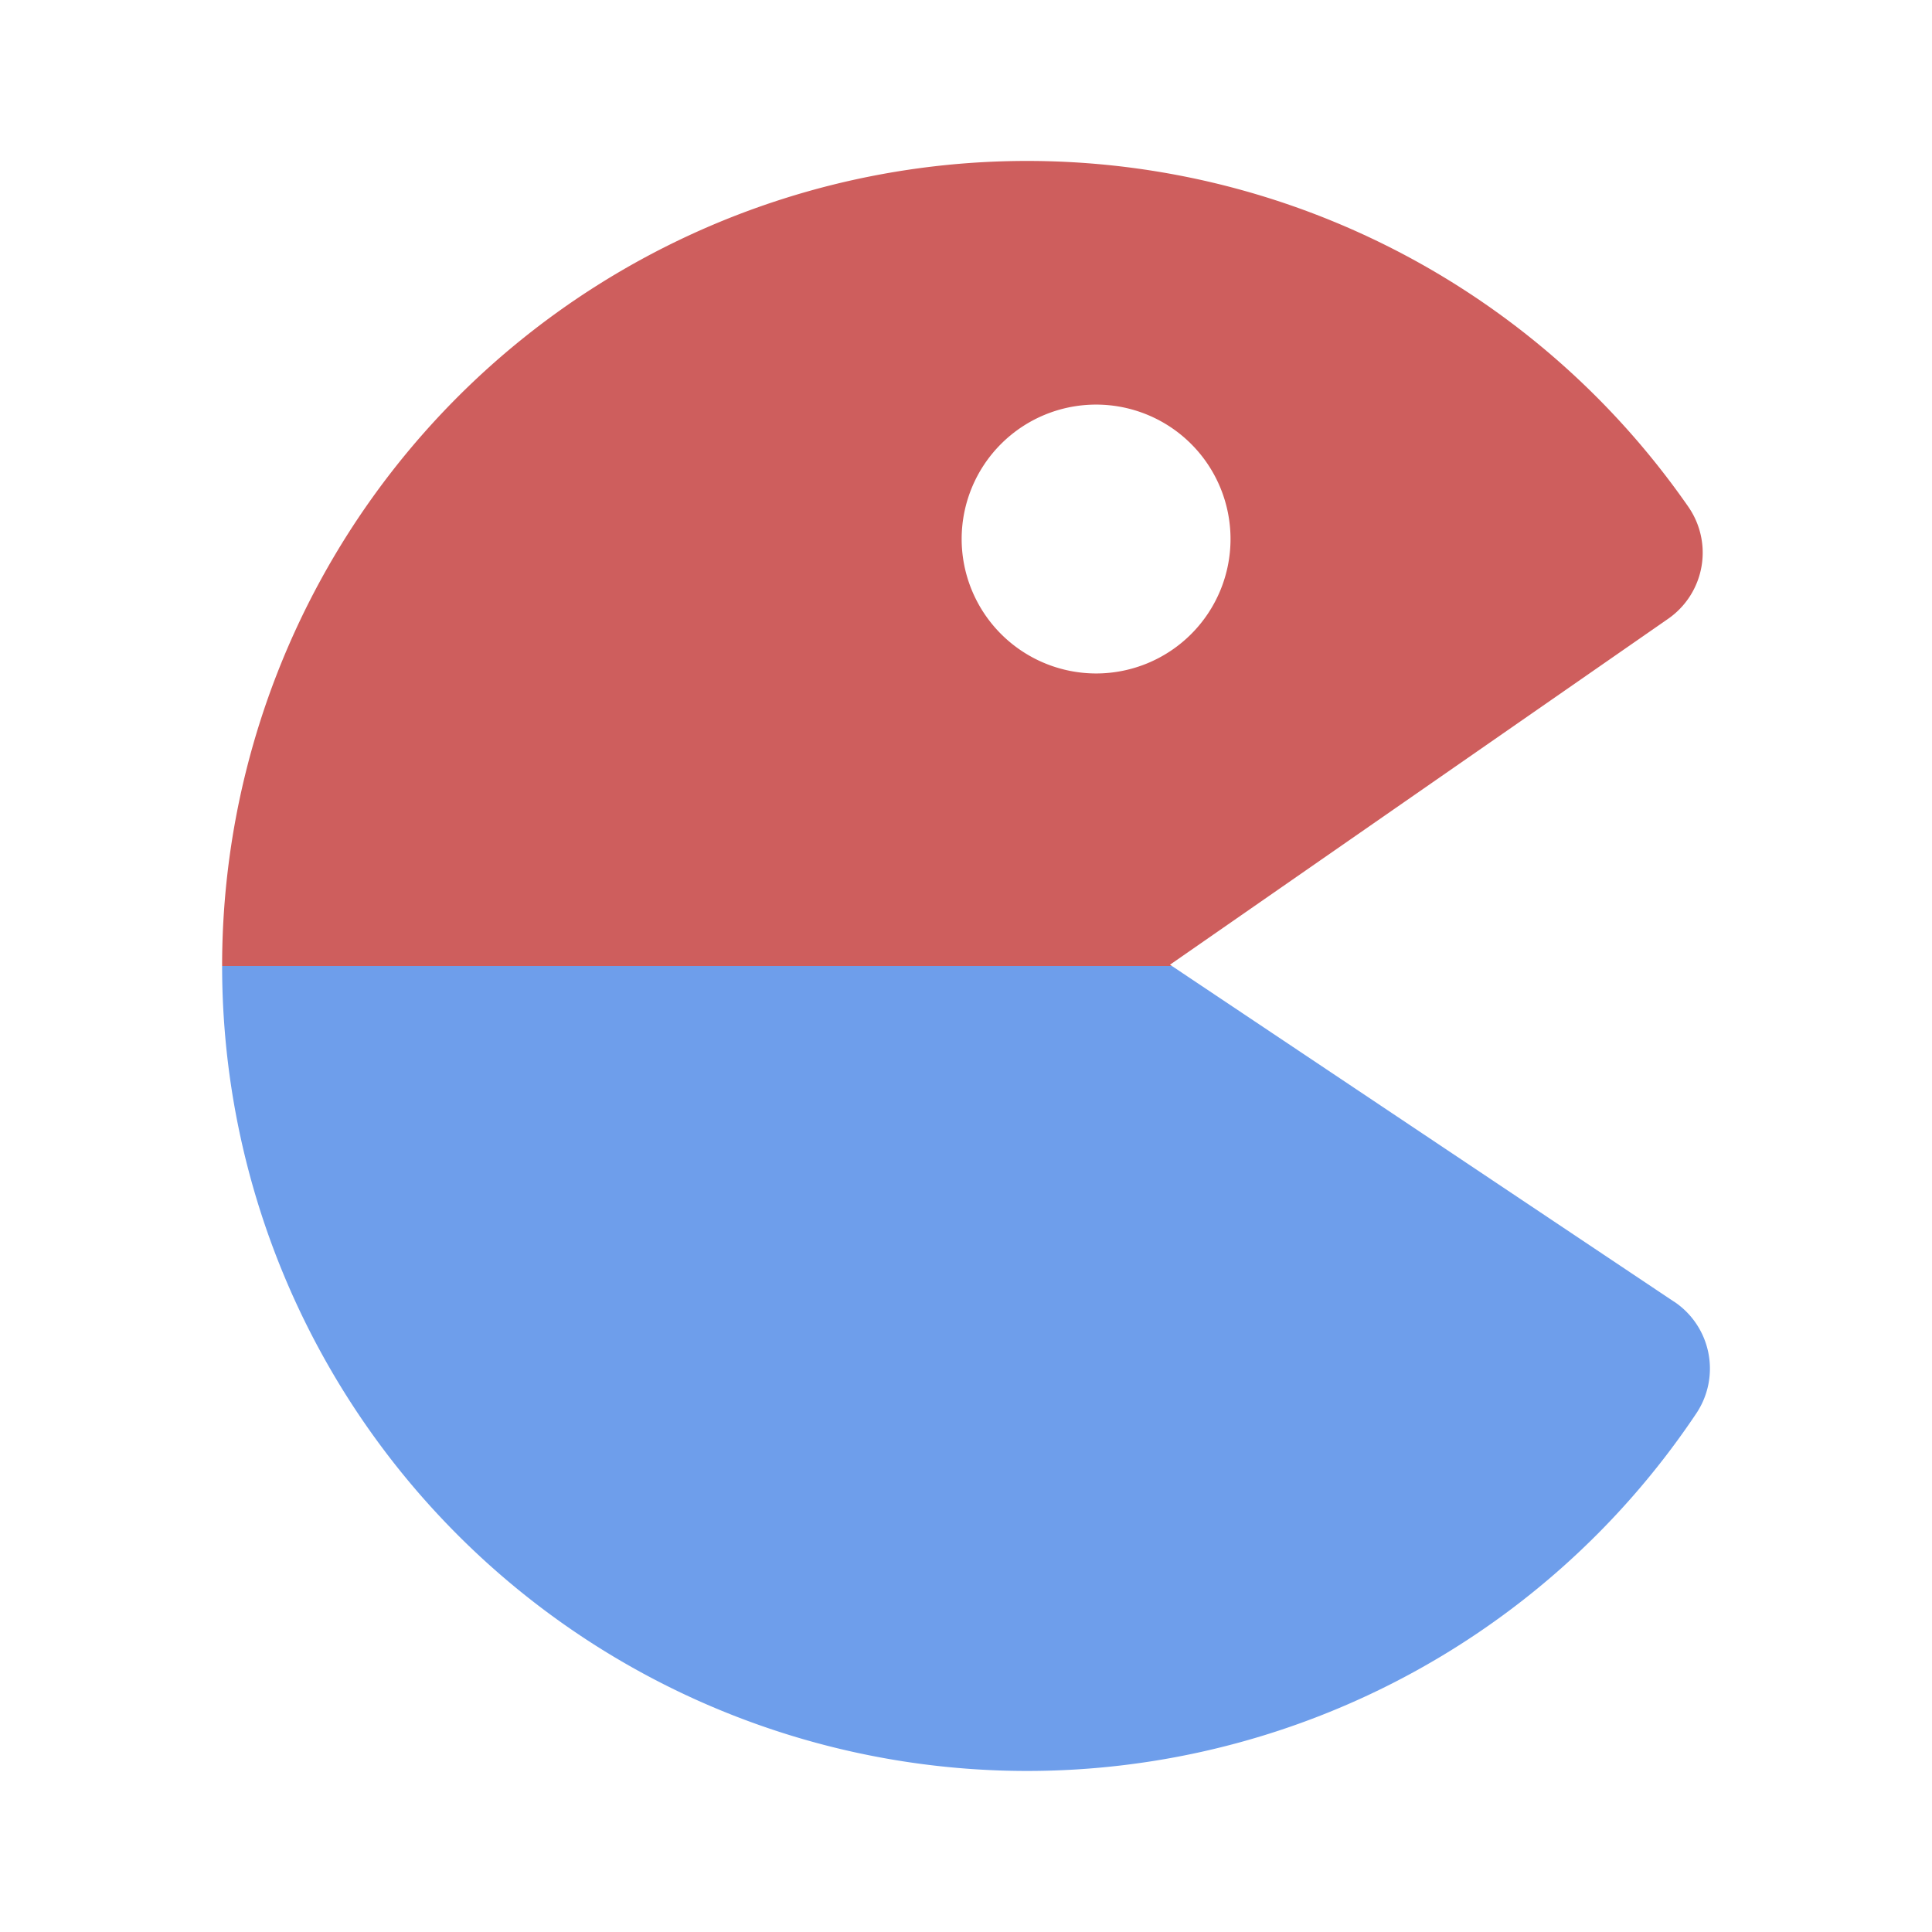 <svg xmlns="http://www.w3.org/2000/svg" viewBox="0 0 24 24">
  <defs>
    <clipPath id="topHalf">
      <rect x="0" y="0" width="24" height="12"/>
    </clipPath>
    <clipPath id="bottomHalf">
      <rect x="0" y="12" width="24" height="12"/>
    </clipPath>
  </defs>
  <g>
    <!-- 上半部分 -->
    <path fill="#CE5E5D" d="M20.797,16.171l-6.263-4.187,6.188-4.297a1.0 1,0,0,0,.25-1.393,10,10,0,1,0,.1,11.264 1.0 1,0,0,0-.275-1.388ZM11.946,6.696a1.67,1.67,0,1,1,1.67,1.67A1.672,1.672,0,0,1,11.946,6.696Z" clip-path="url(#topHalf)"/>
    <!-- 下半部分 -->
    <path fill="#6E9EEB" d="M20.797,16.171l-6.263-4.187,6.188-4.297a1.0 1,0,0,0,.25-1.393,10,10,0,1,0,.1,11.264 1.0 1,0,0,0-.275-1.388ZM11.946,6.696a1.67,1.67,0,1,1,1.67,1.67A1.672,1.672,0,0,1,11.946,6.696Z" clip-path="url(#bottomHalf)"/>
  </g>
</svg>